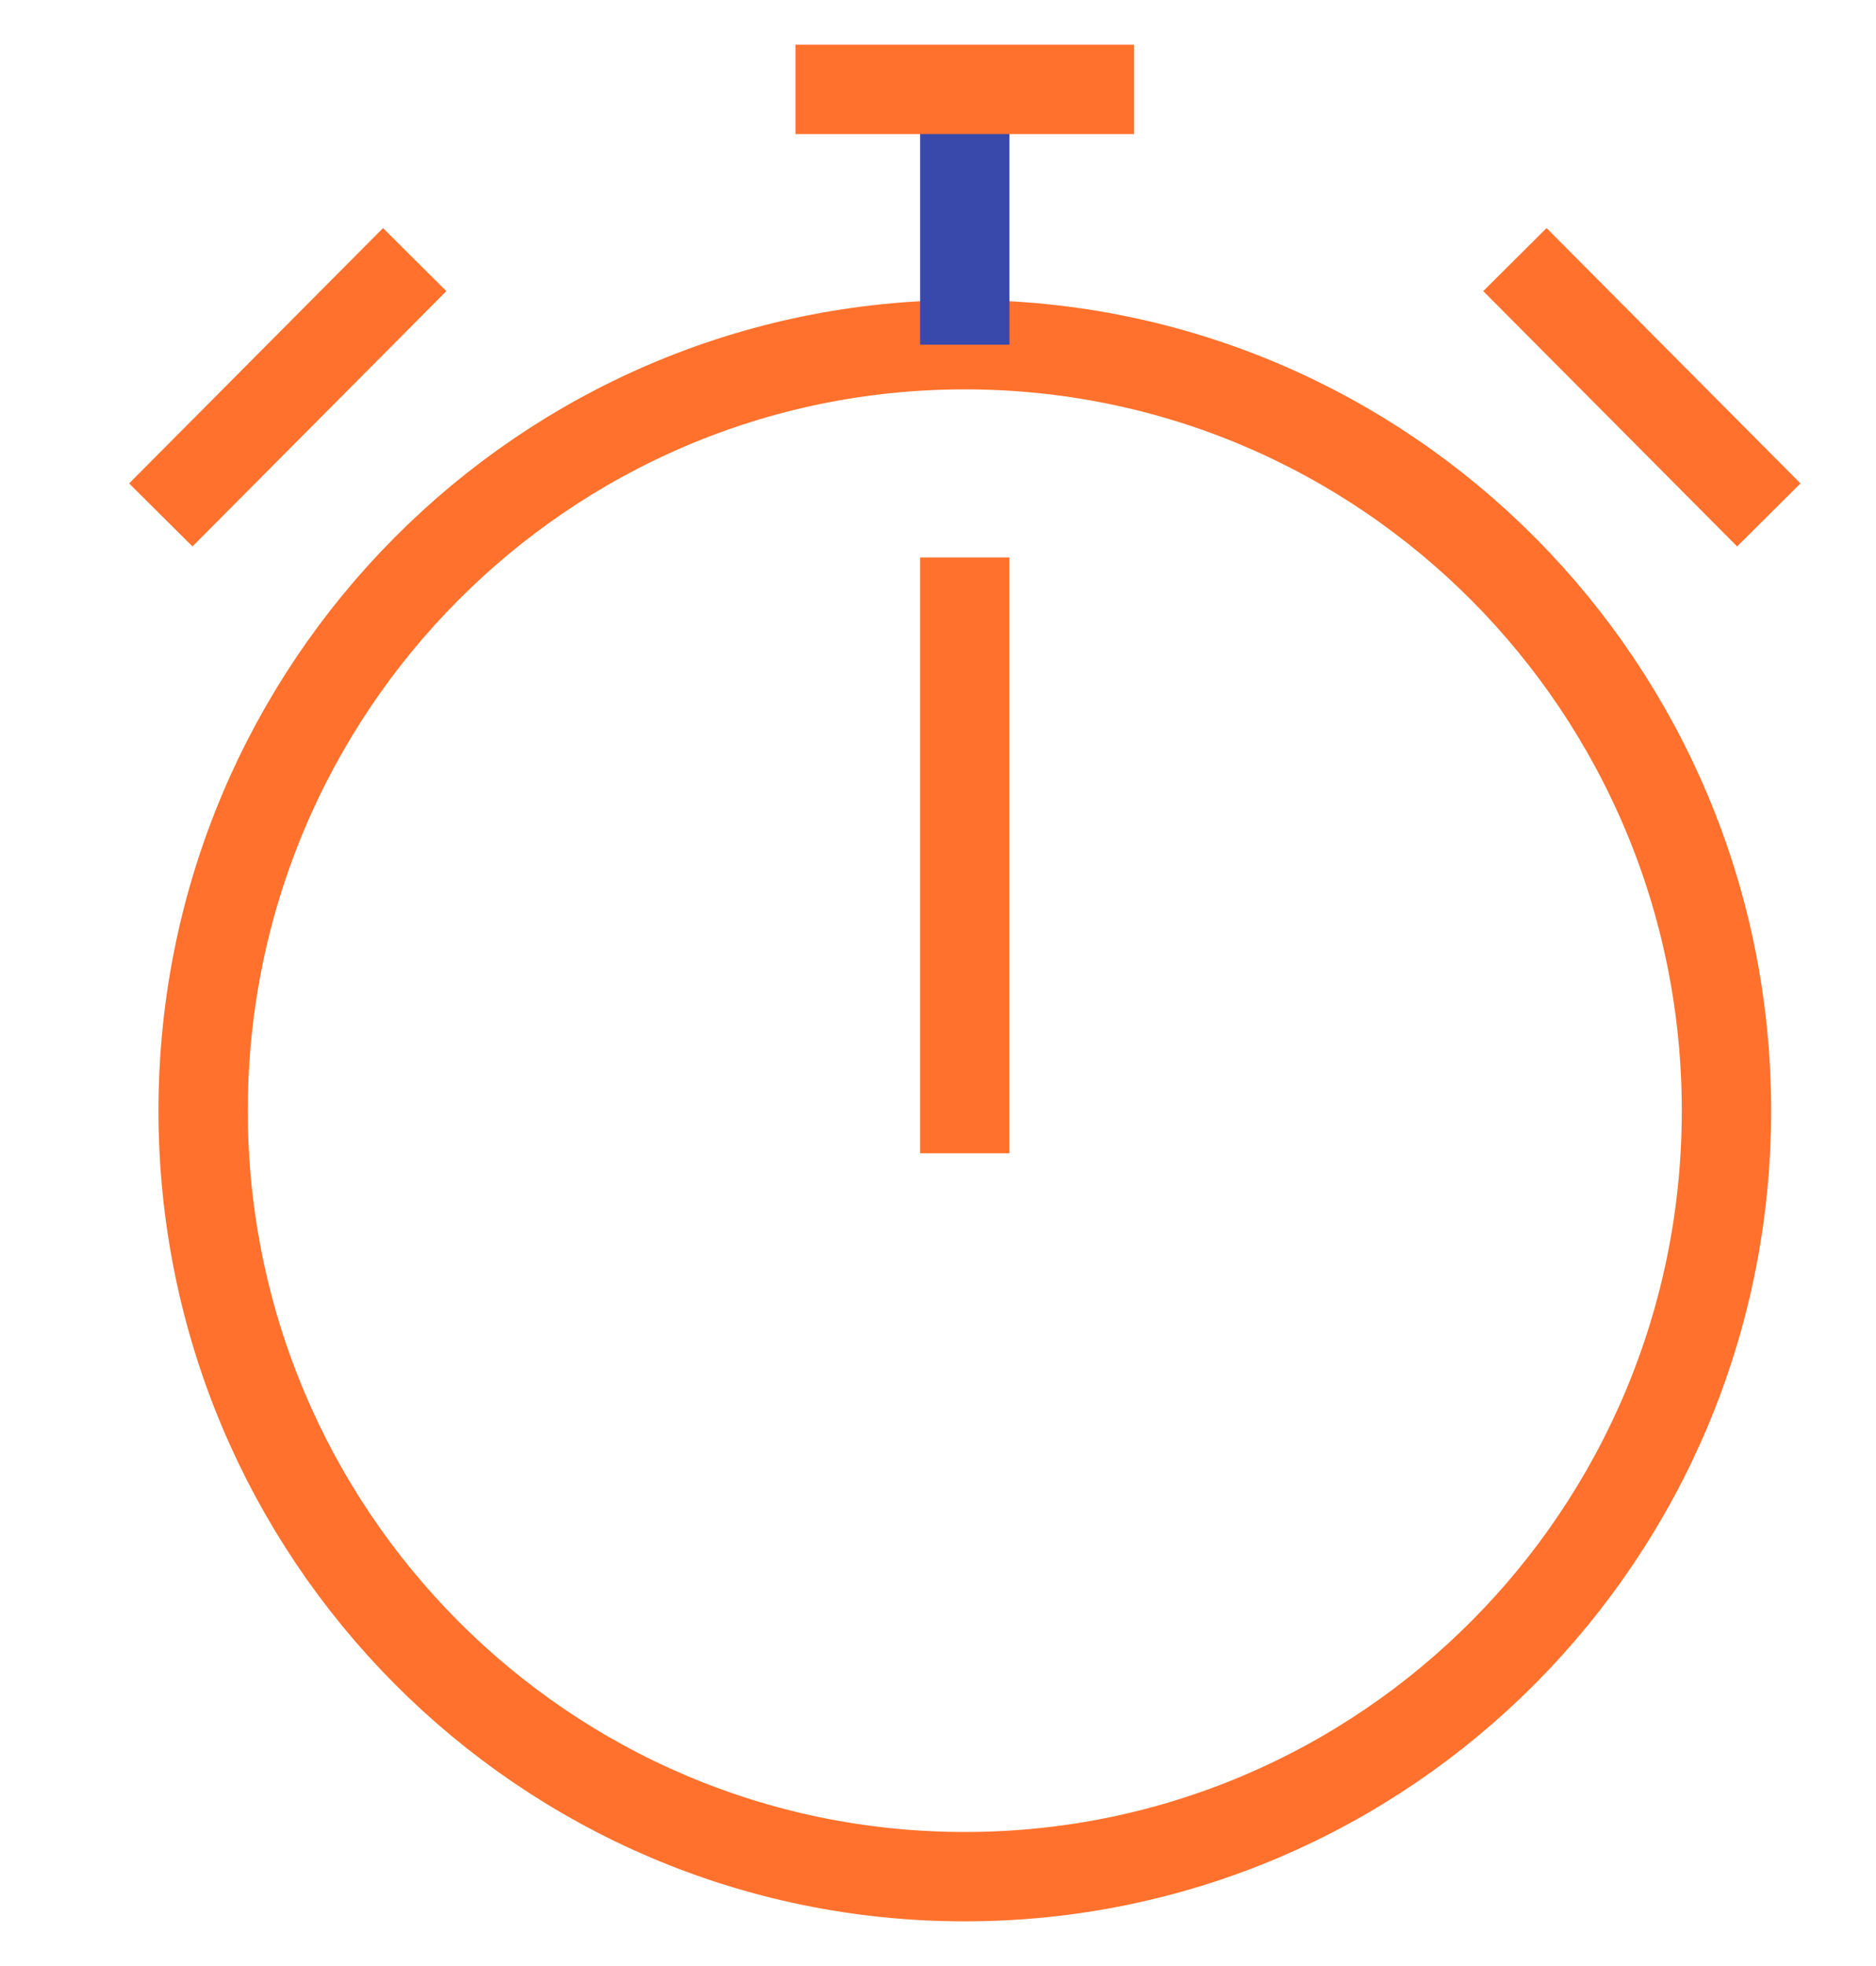 <svg xmlns="http://www.w3.org/2000/svg" width="21" height="22" viewBox="0 0 21 22" fill="none">
  <g clip-path="url(#clip0_1_136)">
    <path d="M10.8 21C15.509 21 19.326 17.163 19.326 12.429C19.326 7.695 15.509 3.857 10.8 3.857C6.091 3.857 2.274 7.695 2.274 12.429C2.274 17.163 6.091 21 10.8 21Z" stroke="#FF712C"/>
    <path d="M16.958 2.905L19.8 5.762" stroke="#FF712C"/>
    <path d="M4.642 2.905L1.8 5.762" stroke="#FF712C"/>
    <path d="M10.8 3.857V1.476" stroke="#3949AB"/>
    <path d="M8.905 1H12.695" stroke="#FF712C"/>
    <path d="M10.8 6.238V12.905" stroke="#FF712C"/>
  </g>
  <defs>
    <clipPath id="clip0_1_136">
      <rect width="20" height="22" fill="white" transform="translate(0.8)"/>
    </clipPath>
  </defs>
</svg>
